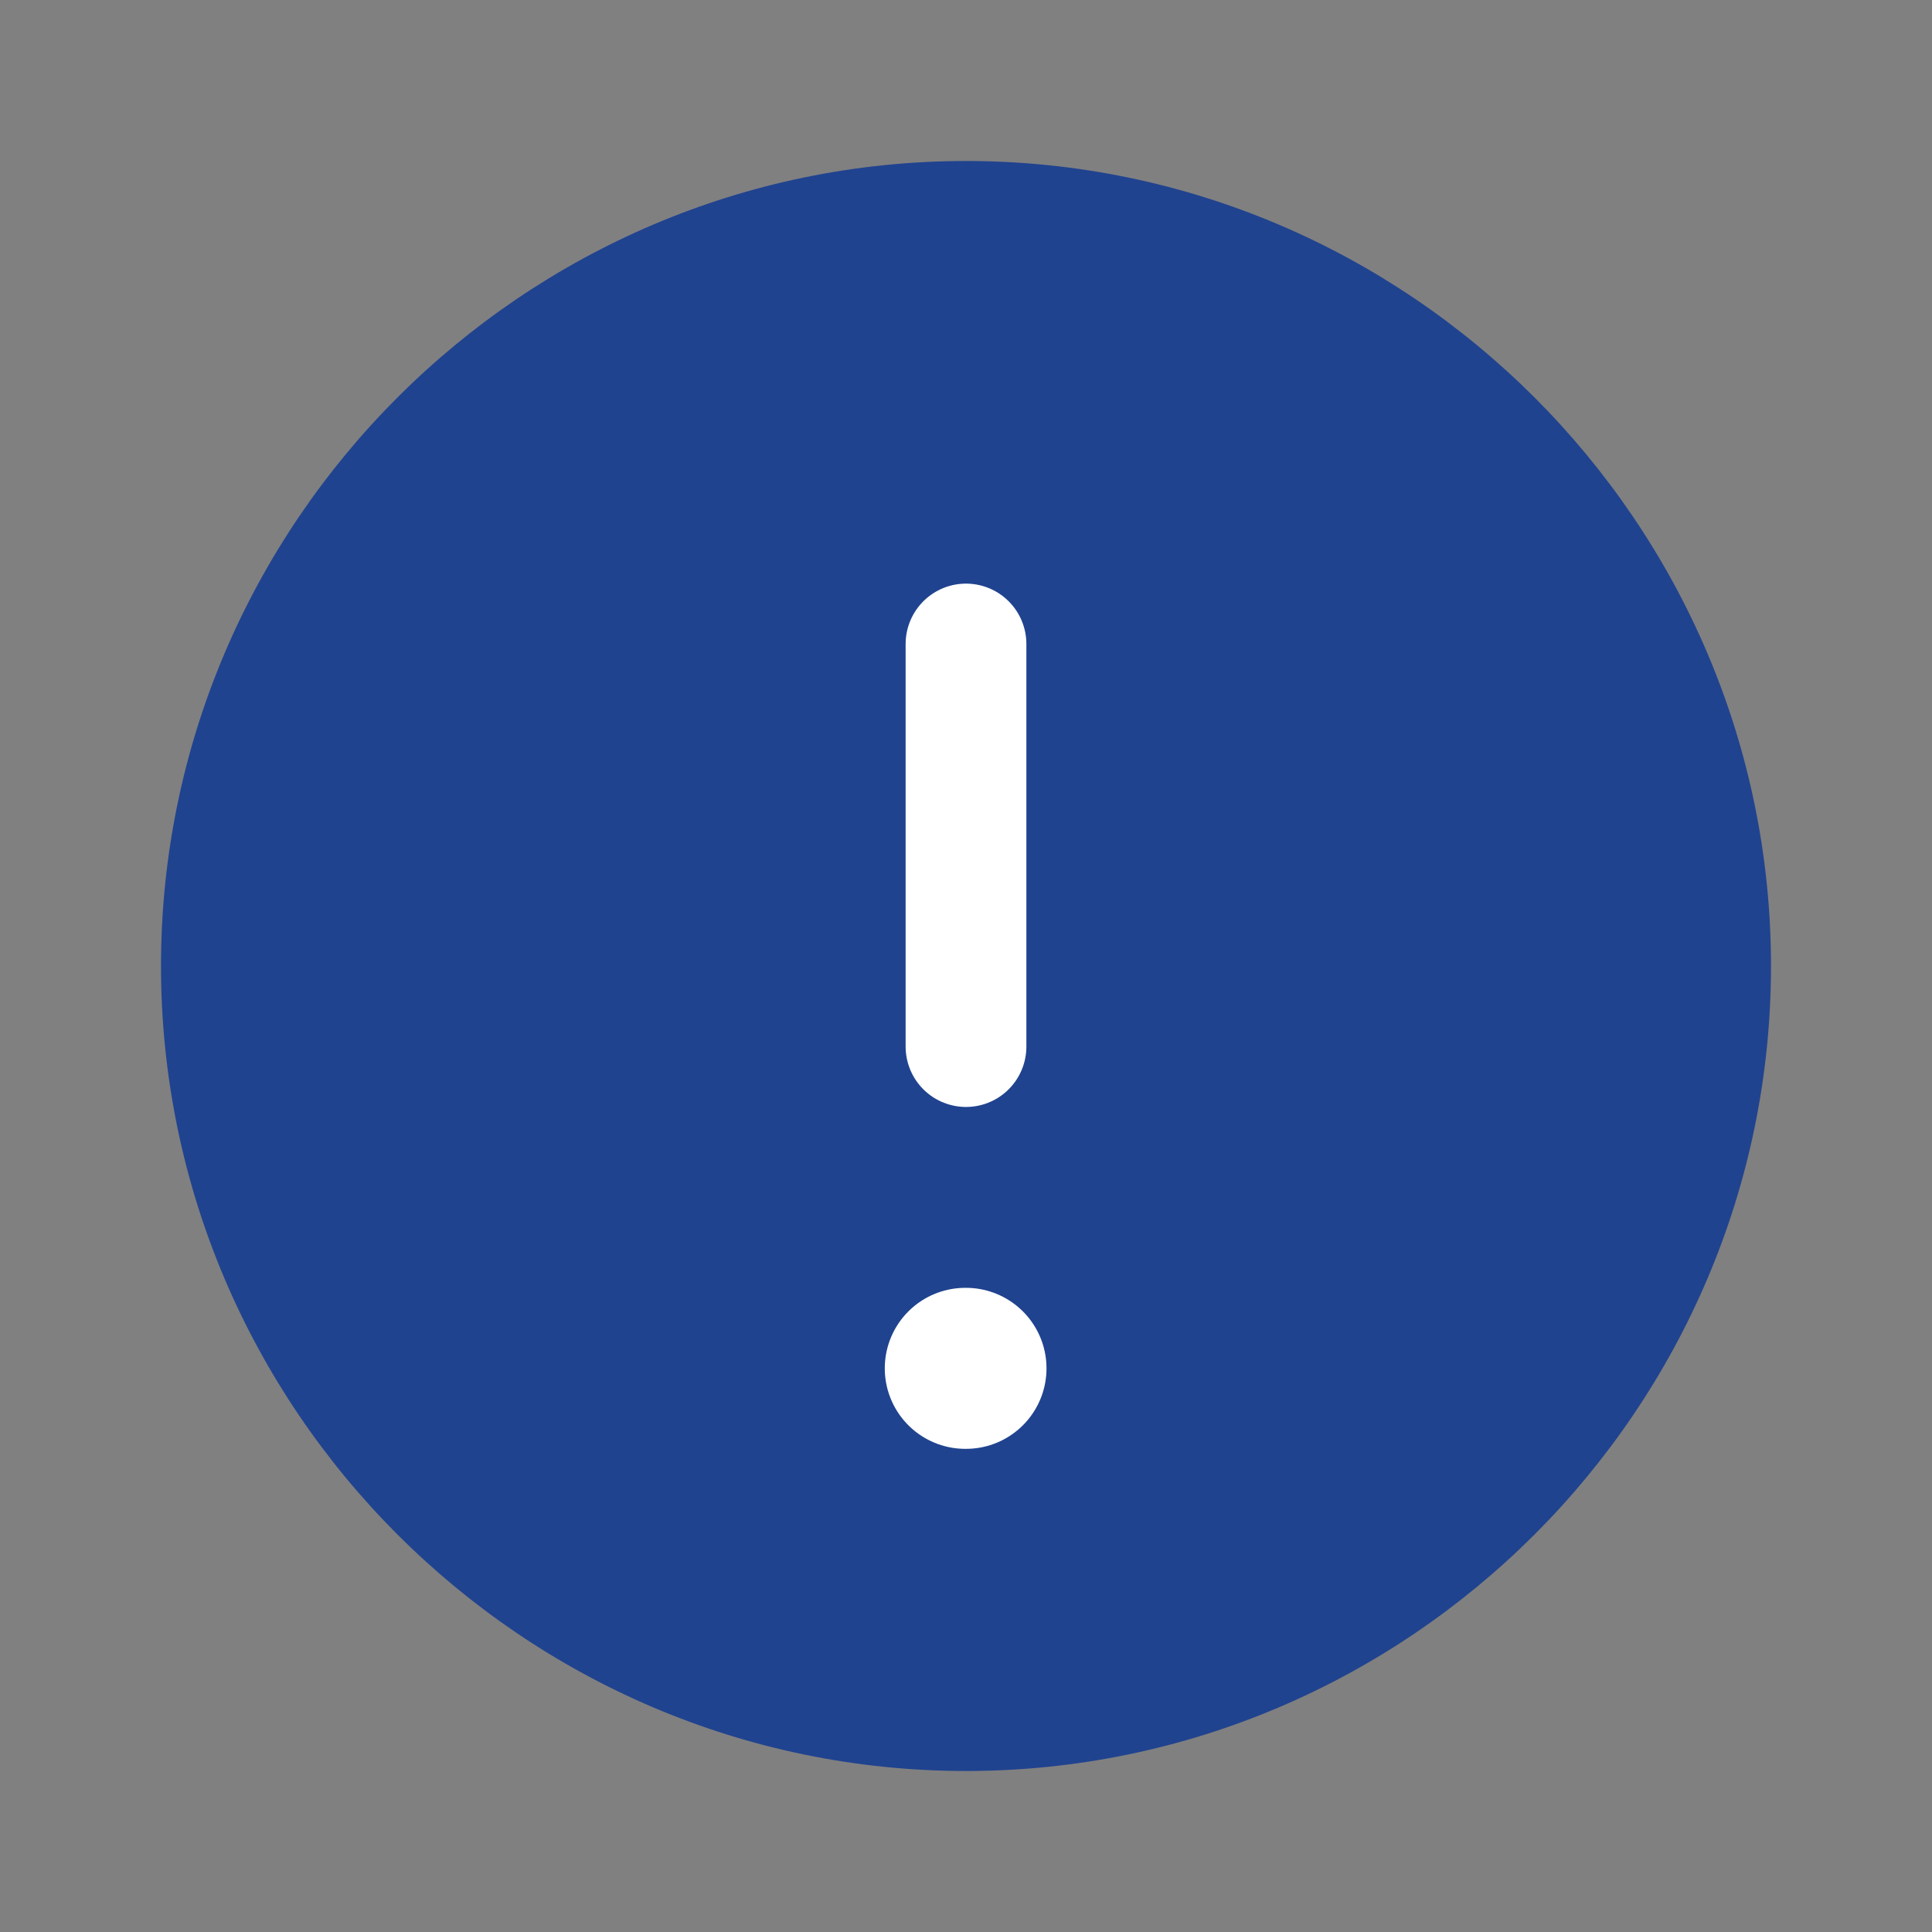 <svg width="24" height="24" viewBox="0 0 24 24" fill="none" xmlns="http://www.w3.org/2000/svg">
<rect x="0" y="0" width="24" height="24" fill="#808080" stroke="none"/>
<g clip-path="url(#clip0_258_12335)">
<path d="M12 22C17.5 22 22 17.5 22 12C22 6.5 17.5 2 12 2C6.5 2 2 6.5 2 12C2 17.5 6.5 22 12 22Z" fill="#20438F"/>
<path d="M12 13.001V8" stroke="white" stroke-width="1.5" stroke-linecap="round" stroke-linejoin="round"/>
<path d="M12 16.998H11.991" stroke="white" stroke-width="2" stroke-linecap="round" stroke-linejoin="round"/>
</g>
<defs>
<clipPath id="clip0_258_12335">
<rect width="24" height="24" fill="white"/>
</clipPath>
</defs>
</svg>
